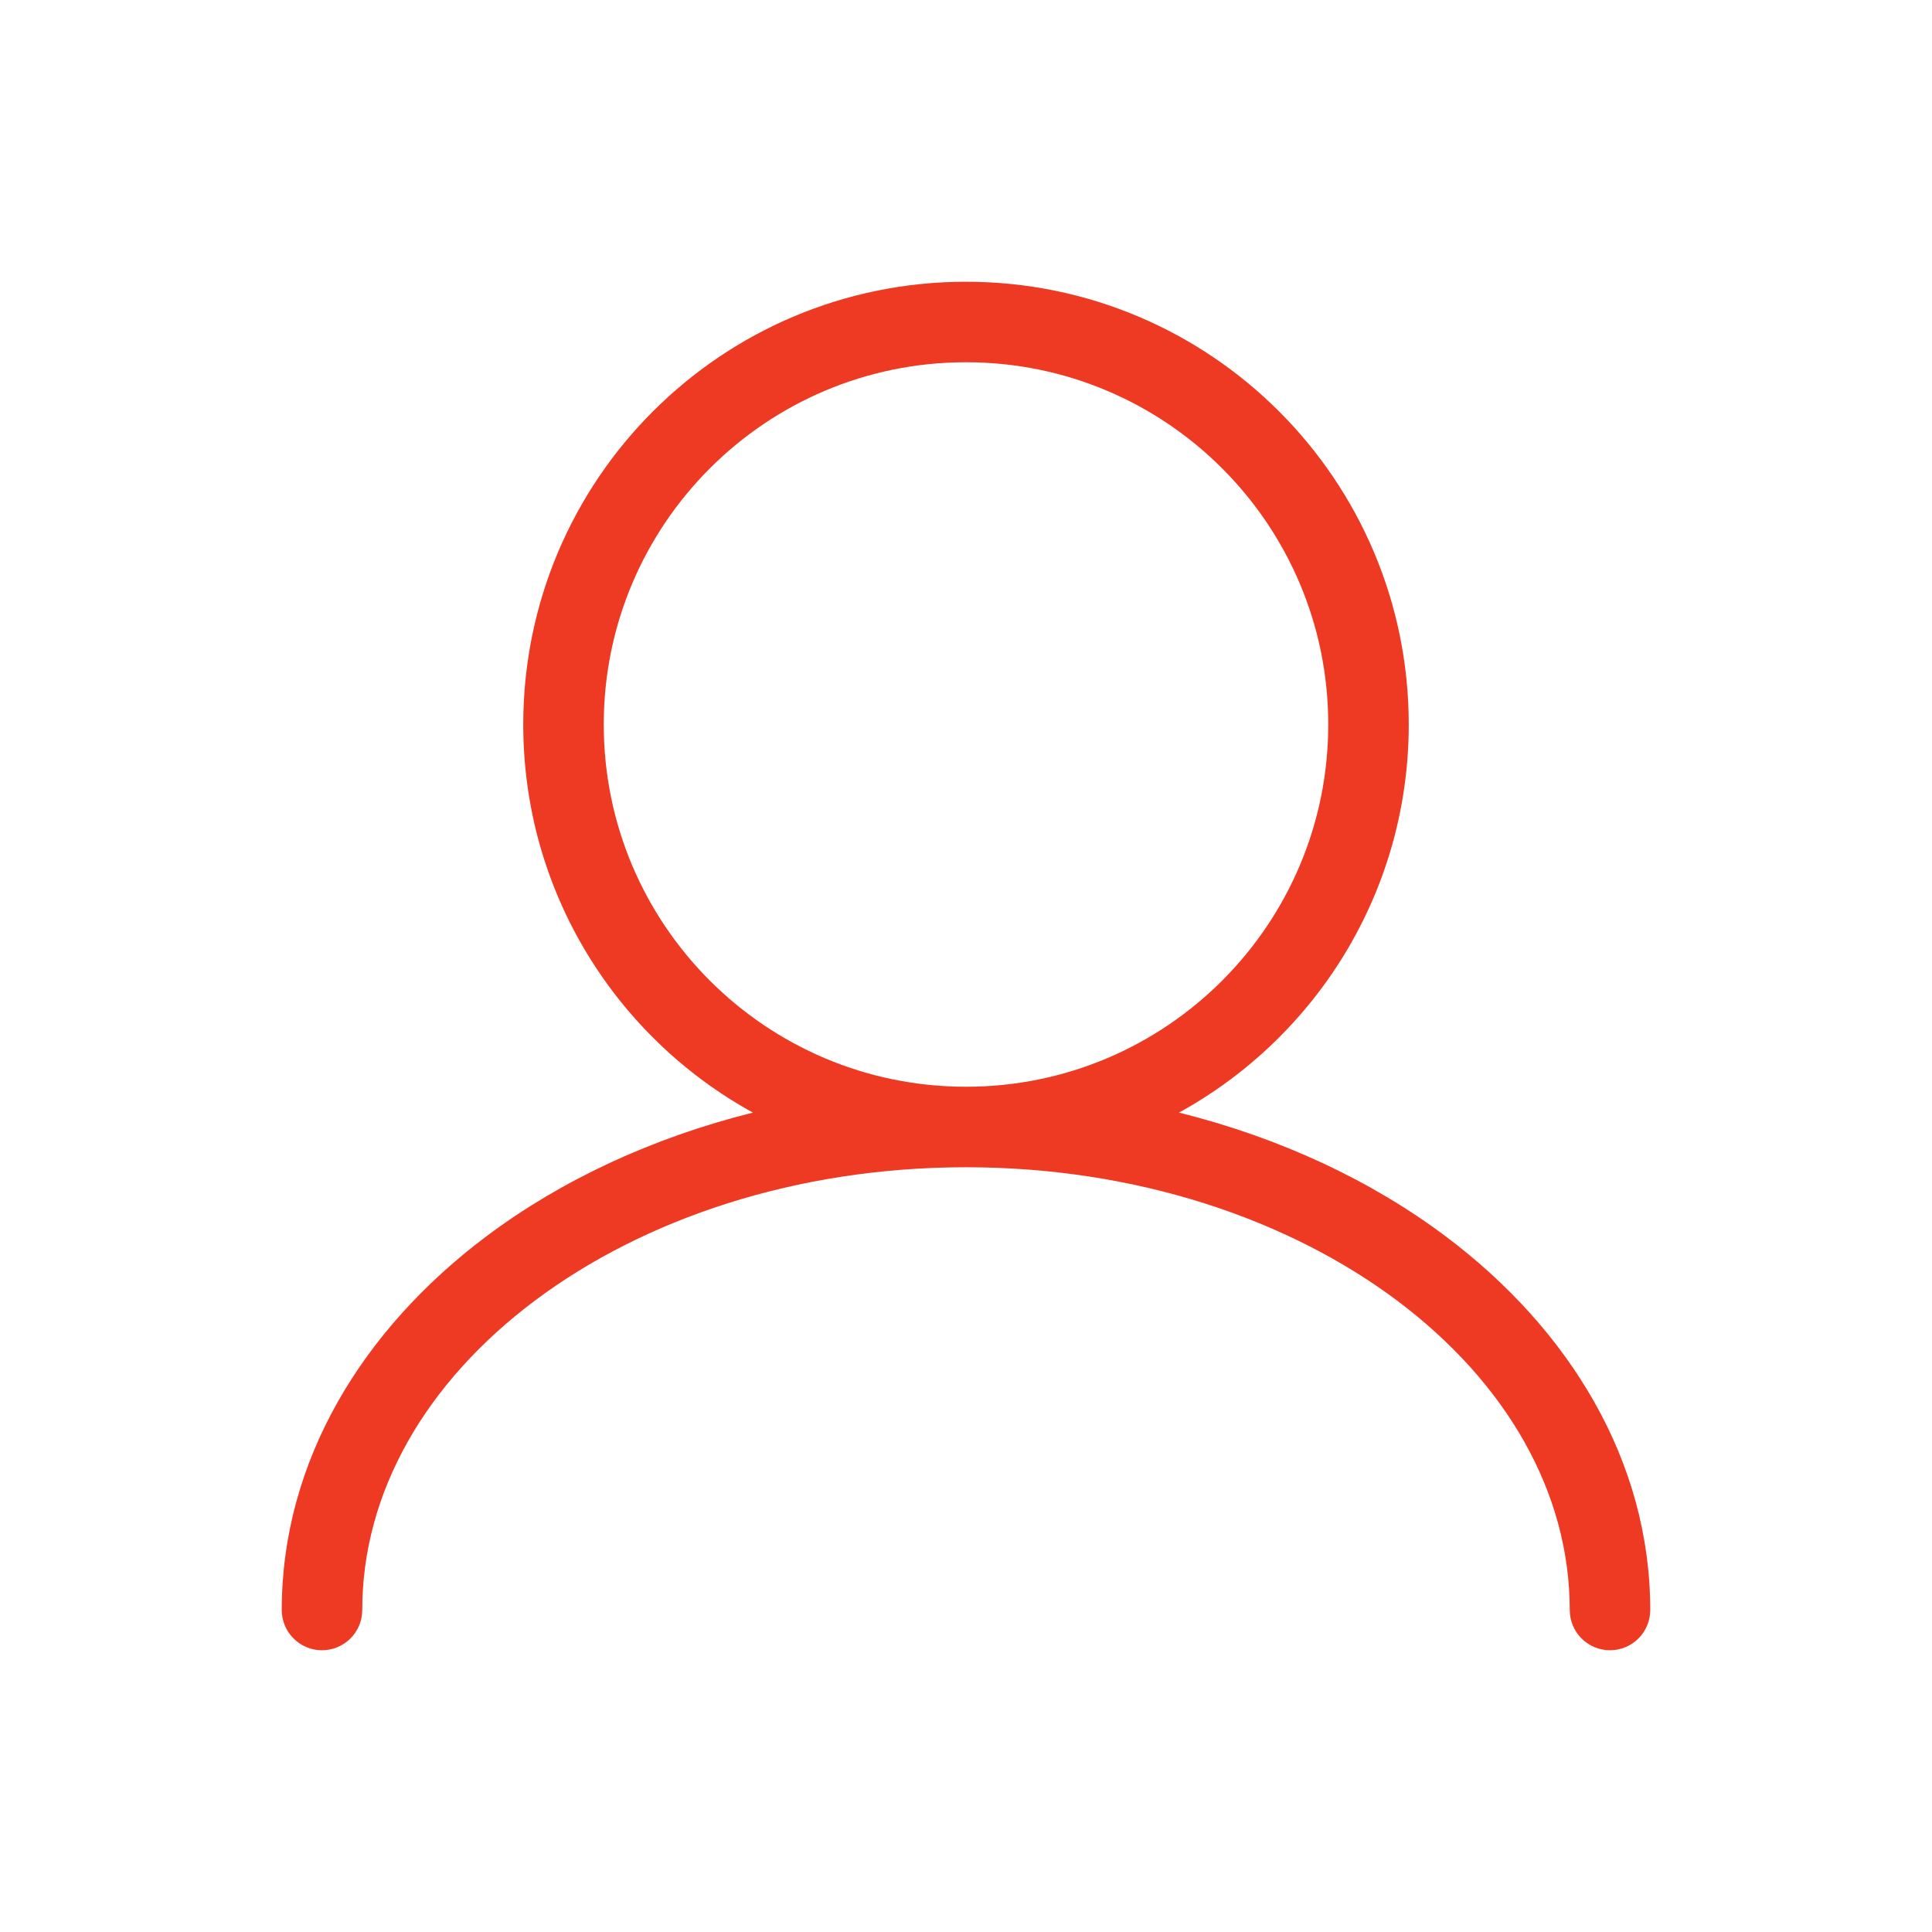<svg width="24" height="24" viewBox="0 0 24 24" fill="none" xmlns="http://www.w3.org/2000/svg">
<path d="M12 3.5C15.038 3.5 17.5 5.962 17.5 9C17.5 11.078 16.347 12.886 14.646 13.821C15.901 14.134 17.031 14.663 17.957 15.357C19.499 16.514 20.5 18.151 20.5 20C20.5 20.276 20.276 20.5 20 20.5C19.724 20.5 19.5 20.276 19.5 20C19.5 18.536 18.709 17.172 17.356 16.157C16.003 15.143 14.111 14.5 12 14.5C9.889 14.5 7.997 15.143 6.644 16.157C5.291 17.172 4.5 18.536 4.5 20C4.5 20.276 4.276 20.5 4 20.5C3.724 20.5 3.5 20.276 3.5 20C3.5 18.151 4.501 16.514 6.043 15.357C6.969 14.663 8.099 14.134 9.353 13.821C7.652 12.886 6.5 11.078 6.5 9C6.5 5.962 8.962 3.5 12 3.5ZM12 4.5C9.515 4.5 7.5 6.515 7.5 9C7.5 11.485 9.515 13.5 12 13.5C14.485 13.5 16.5 11.485 16.5 9C16.5 6.515 14.485 4.5 12 4.5Z" fill="#EE3A23"/>
</svg>
